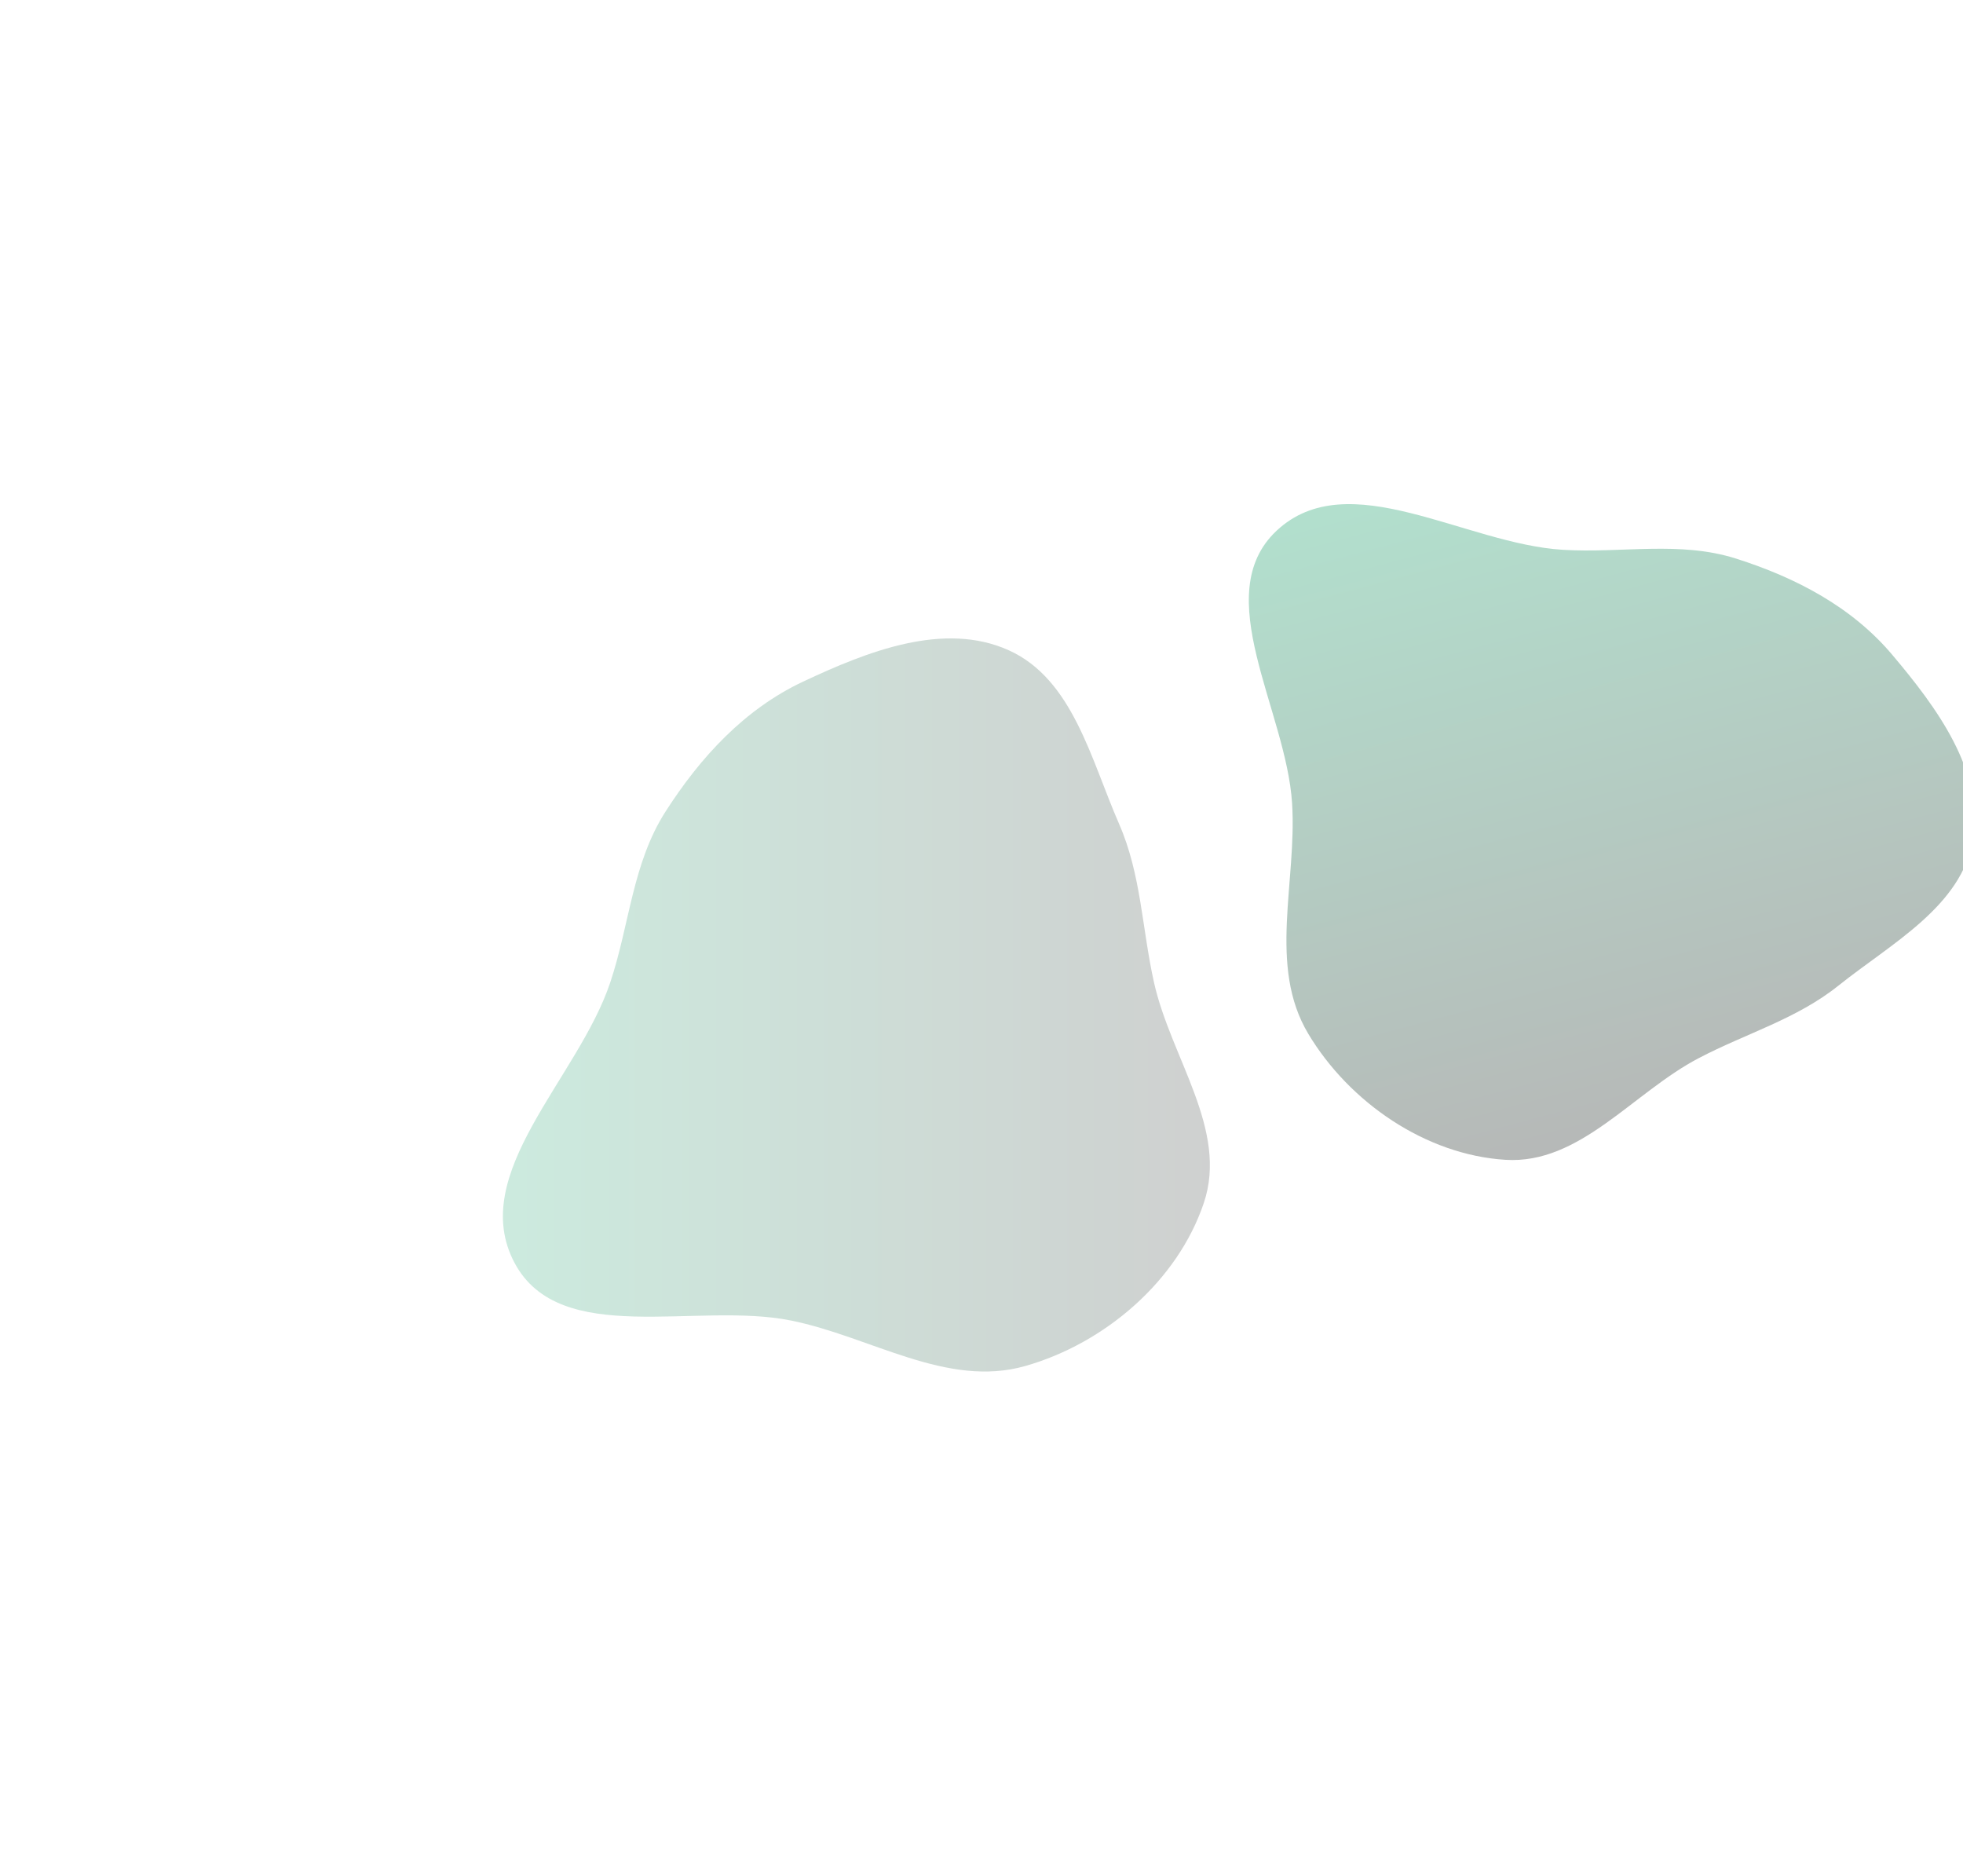 <svg width="1171" height="1119" viewBox="0 0 1171 1119" fill="none" xmlns="http://www.w3.org/2000/svg">
<g filter="url(#filter0_f_2044_5)">
<path fill-rule="evenodd" clip-rule="evenodd" d="M932.211 327.944C967.566 330.095 1001.98 322.495 1035.74 333.234C1071.28 344.544 1104.63 361.964 1128.7 390.461C1155.19 421.812 1183.54 459.931 1176.97 500.44C1170.47 540.492 1128.37 562.595 1096.67 587.925C1071.64 607.927 1041.83 616.263 1013.45 631.115C973.979 651.762 942.544 694.58 898.089 691.817C850.47 688.858 804.936 657.57 780.429 616.634C756.24 576.228 773.734 526.152 770.777 479.152C767.283 423.612 720.935 354.593 761.55 316.55C804.205 276.597 873.875 324.394 932.211 327.944Z" fill="url(#paint0_linear_2044_5)" fill-opacity="0.3"/>
</g>
<g filter="url(#filter1_f_2044_5)">
<path fill-rule="evenodd" clip-rule="evenodd" d="M364.025 586.054C375.63 551.335 377.25 514.942 397 484.119C417.799 451.658 444.11 423.023 478.998 406.616C517.38 388.565 563.018 370.456 601.701 387.852C639.948 405.053 650.751 452.996 667.559 491.416C680.831 521.753 681.18 553.741 688.413 586.054C698.468 630.976 732.805 673.812 718.155 717.452C702.463 764.199 659.048 801.287 611.626 814.802C564.818 828.142 519.506 797.282 471.795 787.662C415.414 776.294 334.114 804.101 307 753.378C278.525 700.108 344.877 643.342 364.025 586.054Z" fill="url(#paint1_linear_2044_5)" fill-opacity="0.2"/>
</g>
<defs>
<filter id="filter0_f_2044_5" x="444.973" y="0.711" width="1032.96" height="991.234" filterUnits="userSpaceOnUse" color-interpolation-filters="sRGB">
<feFlood flood-opacity="0" result="BackgroundImageFix"/>
<feBlend mode="normal" in="SourceGraphic" in2="BackgroundImageFix" result="shape"/>
<feGaussianBlur stdDeviation="150" result="effect1_foregroundBlur_2044_5"/>
</filter>
<filter id="filter1_f_2044_5" x="0" y="80.807" width="1021.74" height="1037.29" filterUnits="userSpaceOnUse" color-interpolation-filters="sRGB">
<feFlood flood-opacity="0" result="BackgroundImageFix"/>
<feBlend mode="normal" in="SourceGraphic" in2="BackgroundImageFix" result="shape"/>
<feGaussianBlur stdDeviation="150" result="effect1_foregroundBlur_2044_5"/>
</filter>
<linearGradient id="paint0_linear_2044_5" x1="903.657" y1="271.461" x2="1009.27" y2="665.617" gradientUnits="userSpaceOnUse">
<stop stop-color="#00985B"/>
<stop offset="1" stop-color="#0E1512"/>
</linearGradient>
<linearGradient id="paint1_linear_2044_5" x1="300" y1="599.451" x2="721.74" y2="599.451" gradientUnits="userSpaceOnUse">
<stop stop-color="#00985B"/>
<stop offset="1" stop-color="#0E1512"/>
</linearGradient>
</defs>
</svg>
